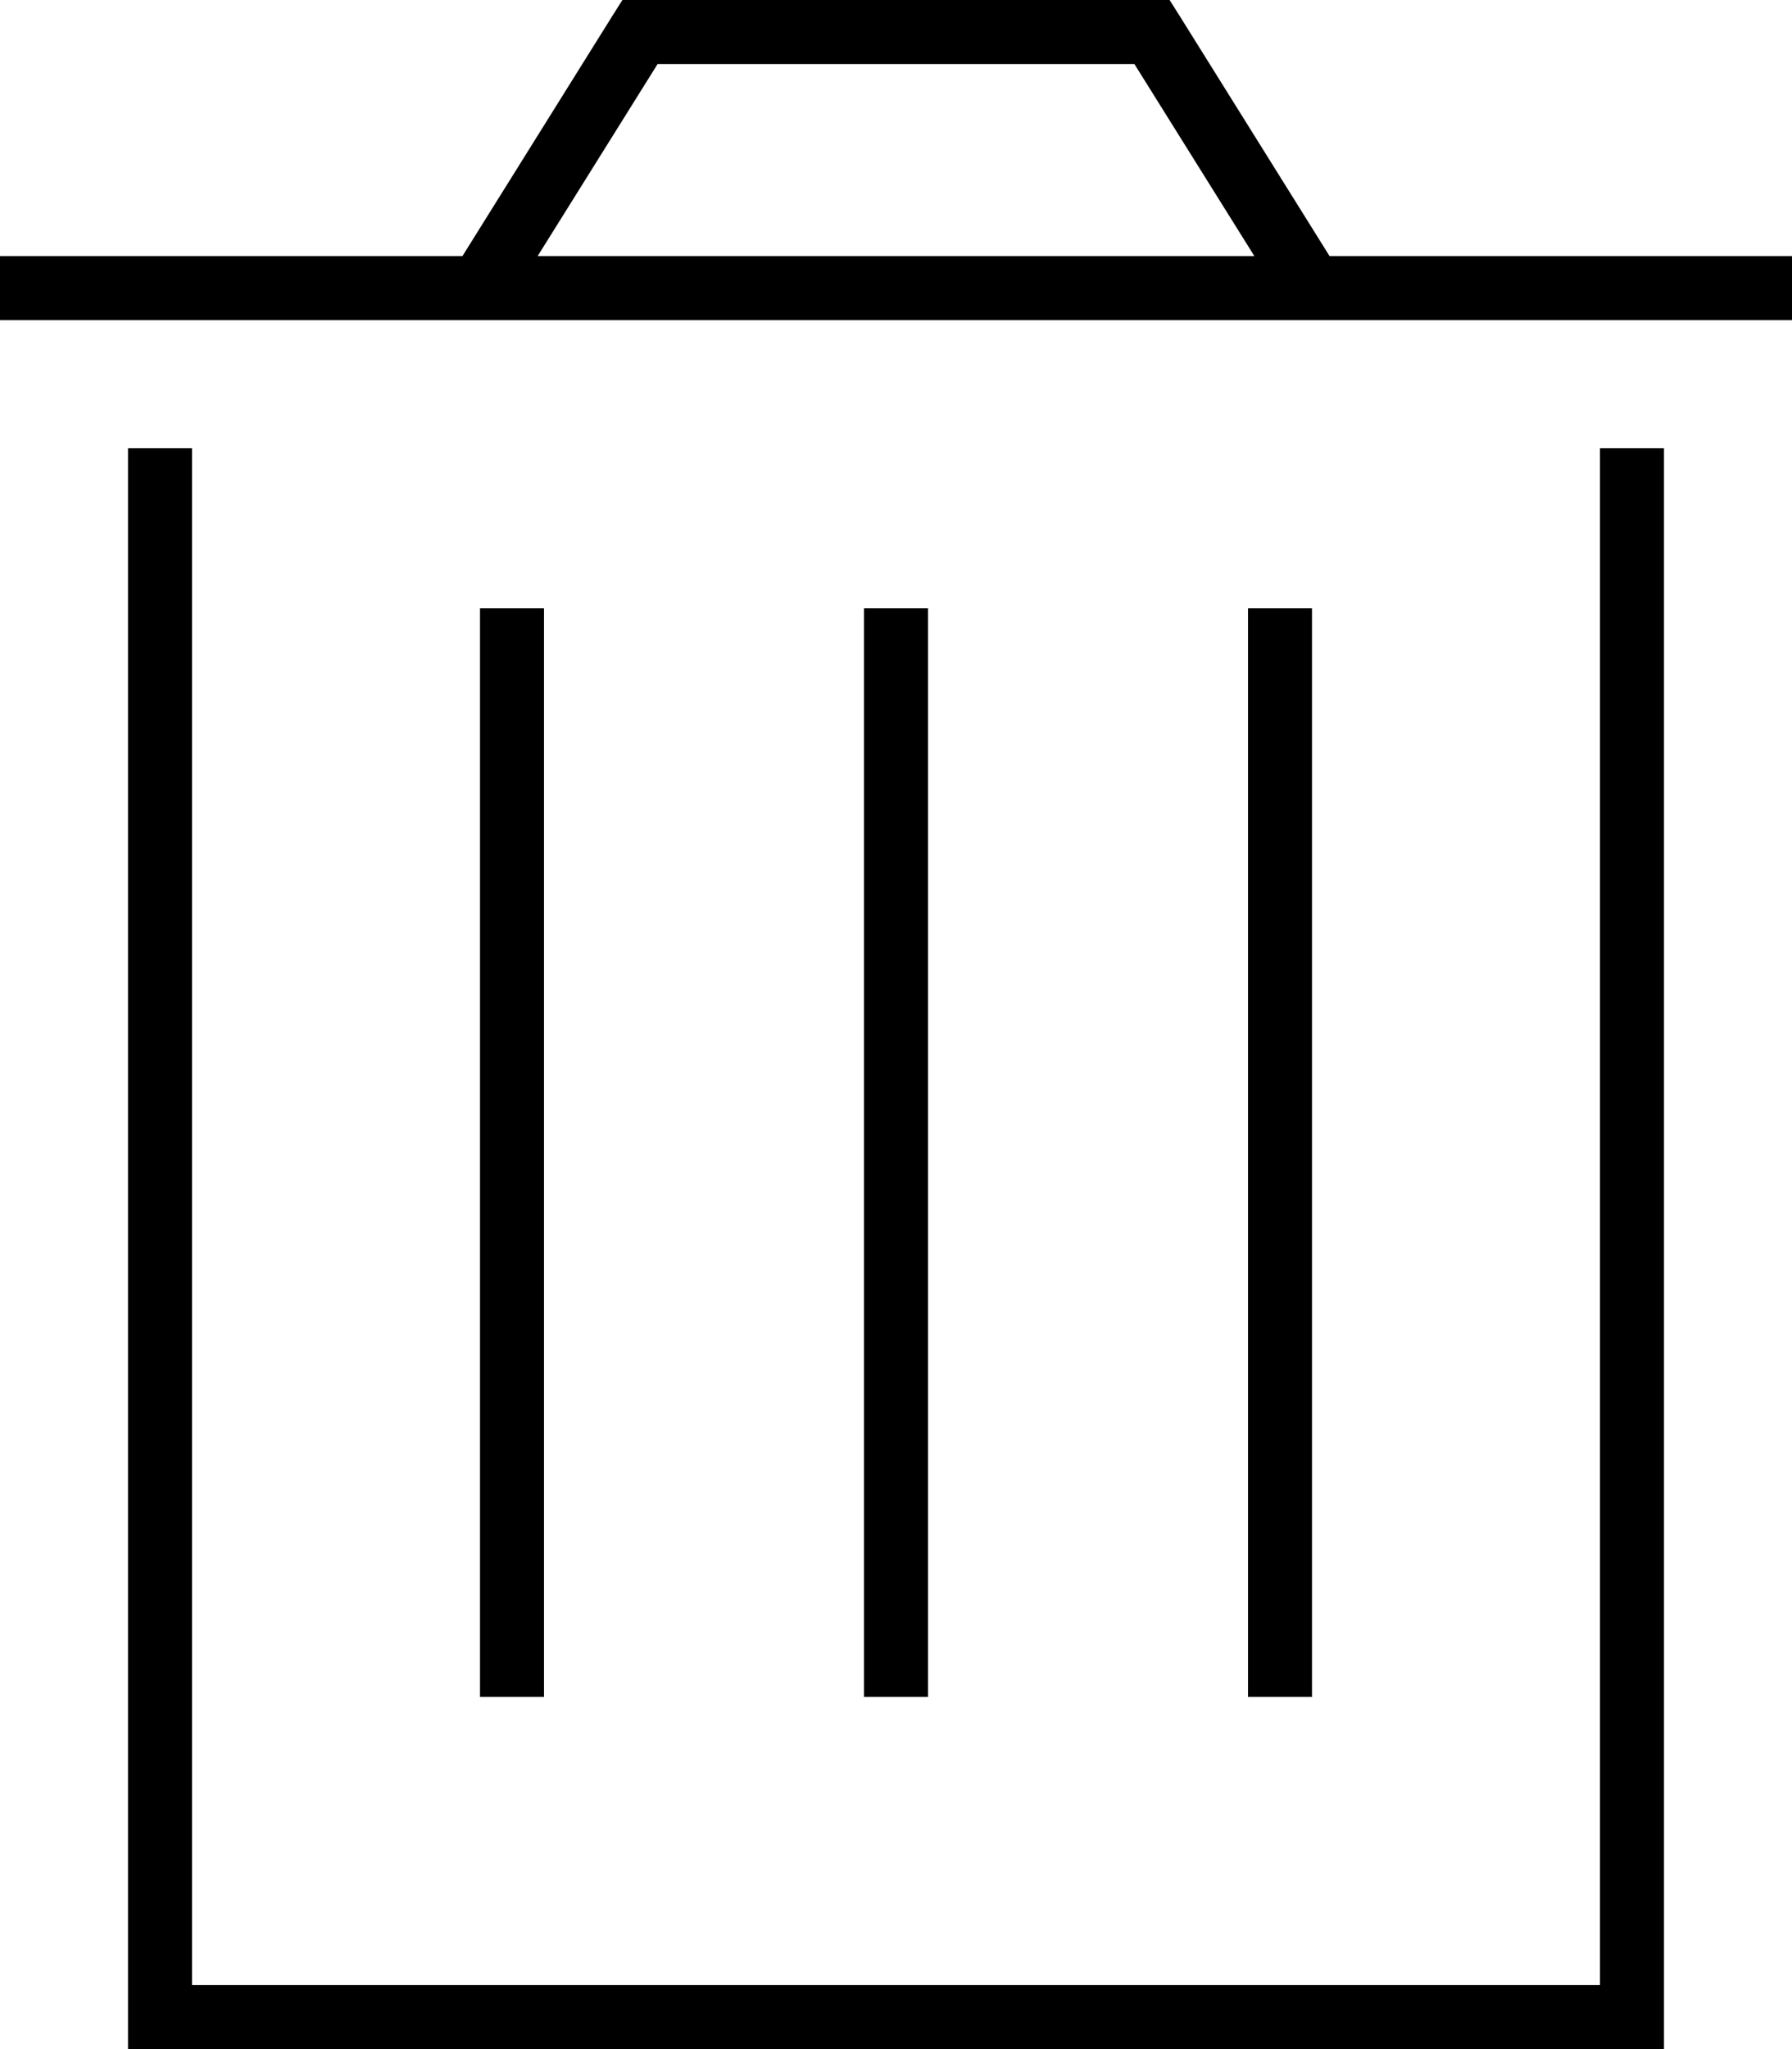 <svg xmlns="http://www.w3.org/2000/svg" viewBox="0 0 448 512"><path d="M160 0L288 0l4.4 0 2.4 3.8L332.4 64 448 64l0 16L0 80 0 64l115.6 0L153.2 3.8 155.6 0 160 0zM313.6 64l-30-48L164.4 16l-30 48 179.1 0zM32 504l0-392 16 0 0 384 352 0 0-384 16 0 0 392 0 8-8 0L40 512l-8 0 0-8zM136 160l0 256 0 8-16 0 0-8 0-256 0-8 16 0 0 8zm96 0l0 256 0 8-16 0 0-8 0-256 0-8 16 0 0 8zm96 0l0 256 0 8-16 0 0-8 0-256 0-8 16 0 0 8z"/></svg>